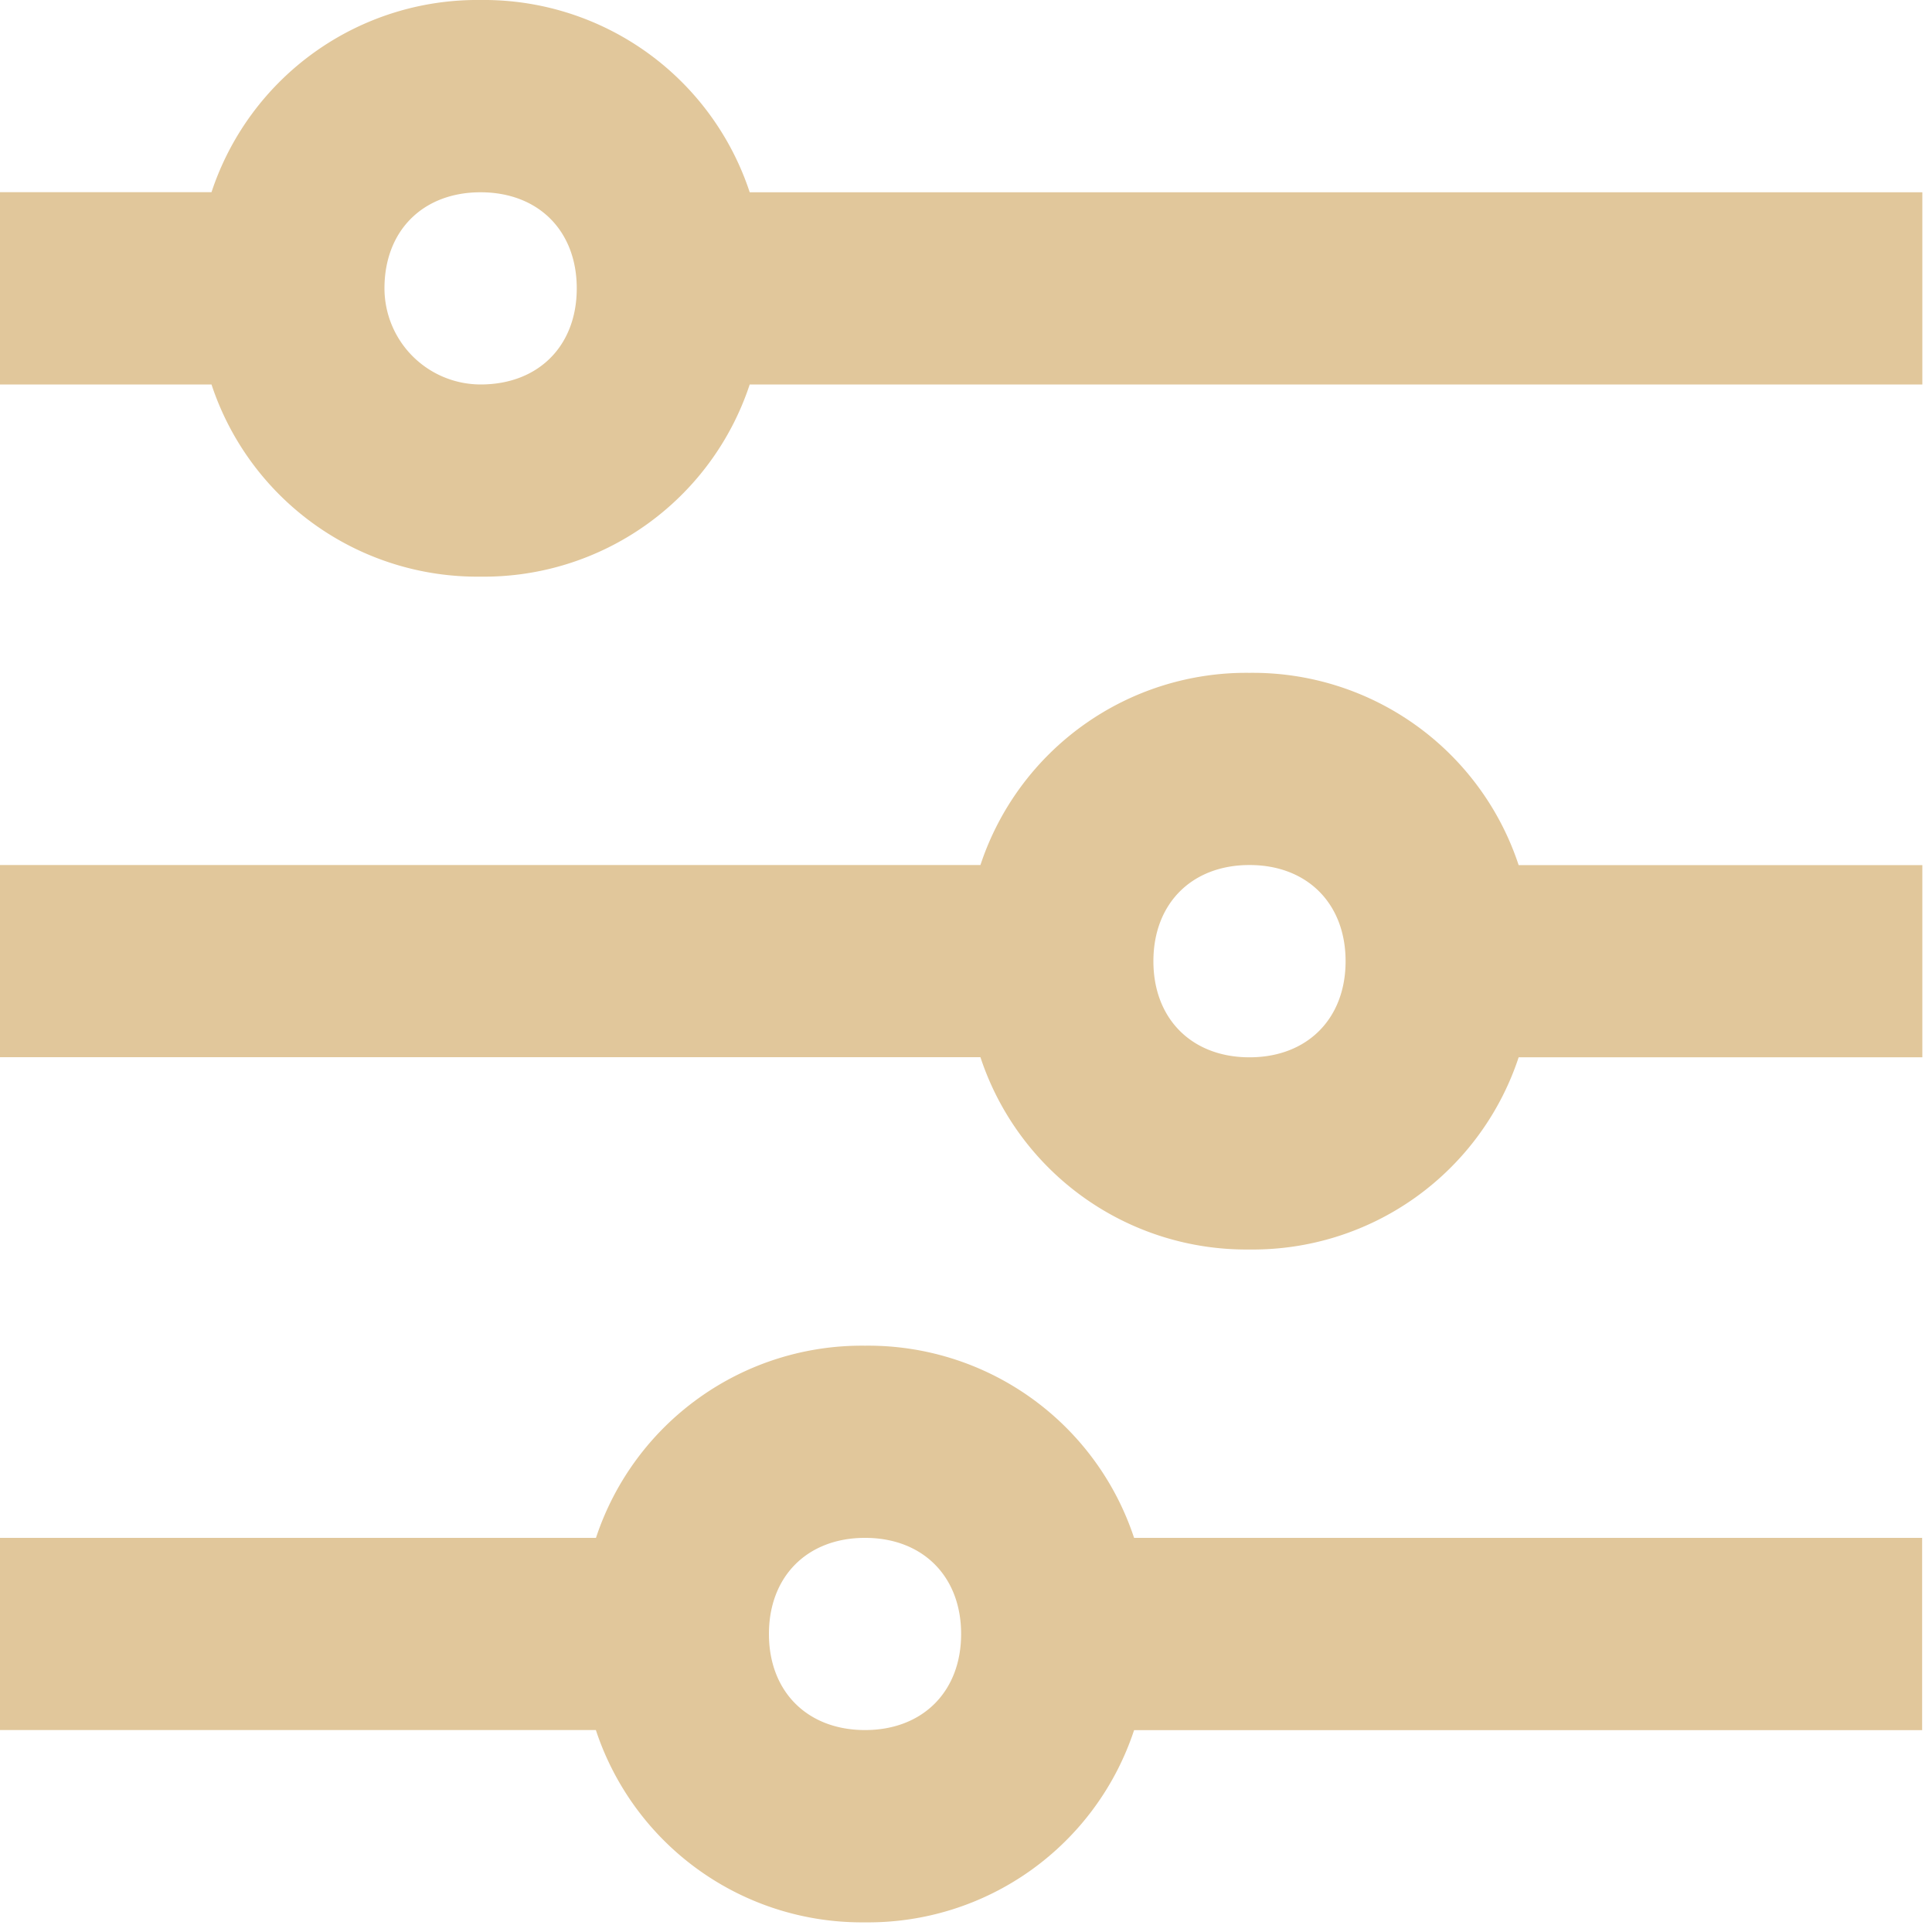 <svg xmlns="http://www.w3.org/2000/svg" width="19" height="19" viewBox="0 0 19 19">
    <g fill="#E1C79B" fill-rule="evenodd">
        <path d="M4.726 3.781a.947.947 0 0 1-.945-.945c0-.567.378-.945.945-.945.568 0 .946.378.946.945s-.378.945-.946.945zm2.647-1.89A2.753 2.753 0 0 0 4.726 0 2.753 2.753 0 0 0 2.08 1.89H0v1.891h2.08a2.753 2.753 0 0 0 2.646 1.89 2.753 2.753 0 0 0 2.647-1.89h11.532v-1.89H7.373zM12.288 10.398c-.567 0-.945-.378-.945-.945 0-.568.378-.946.945-.946s.945.378.945.946c0 .567-.378.945-.945.945m0-3.781a2.753 2.753 0 0 0-2.646 1.89H0v1.89h9.642a2.753 2.753 0 0 0 2.646 1.891 2.753 2.753 0 0 0 2.647-1.89h3.97v-1.89h-3.97a2.753 2.753 0 0 0-2.647-1.891M8.507 17.014c-.567 0-.945-.378-.945-.945s.378-.945.945-.945.945.378.945.945-.378.945-.945.945m0-3.78a2.753 2.753 0 0 0-2.646 1.89H0v1.89h5.86a2.753 2.753 0 0 0 2.646 1.891 2.753 2.753 0 0 0 2.647-1.89h7.75v-1.891h-7.75a2.753 2.753 0 0 0-2.647-1.89"/>
    </g>
</svg>
